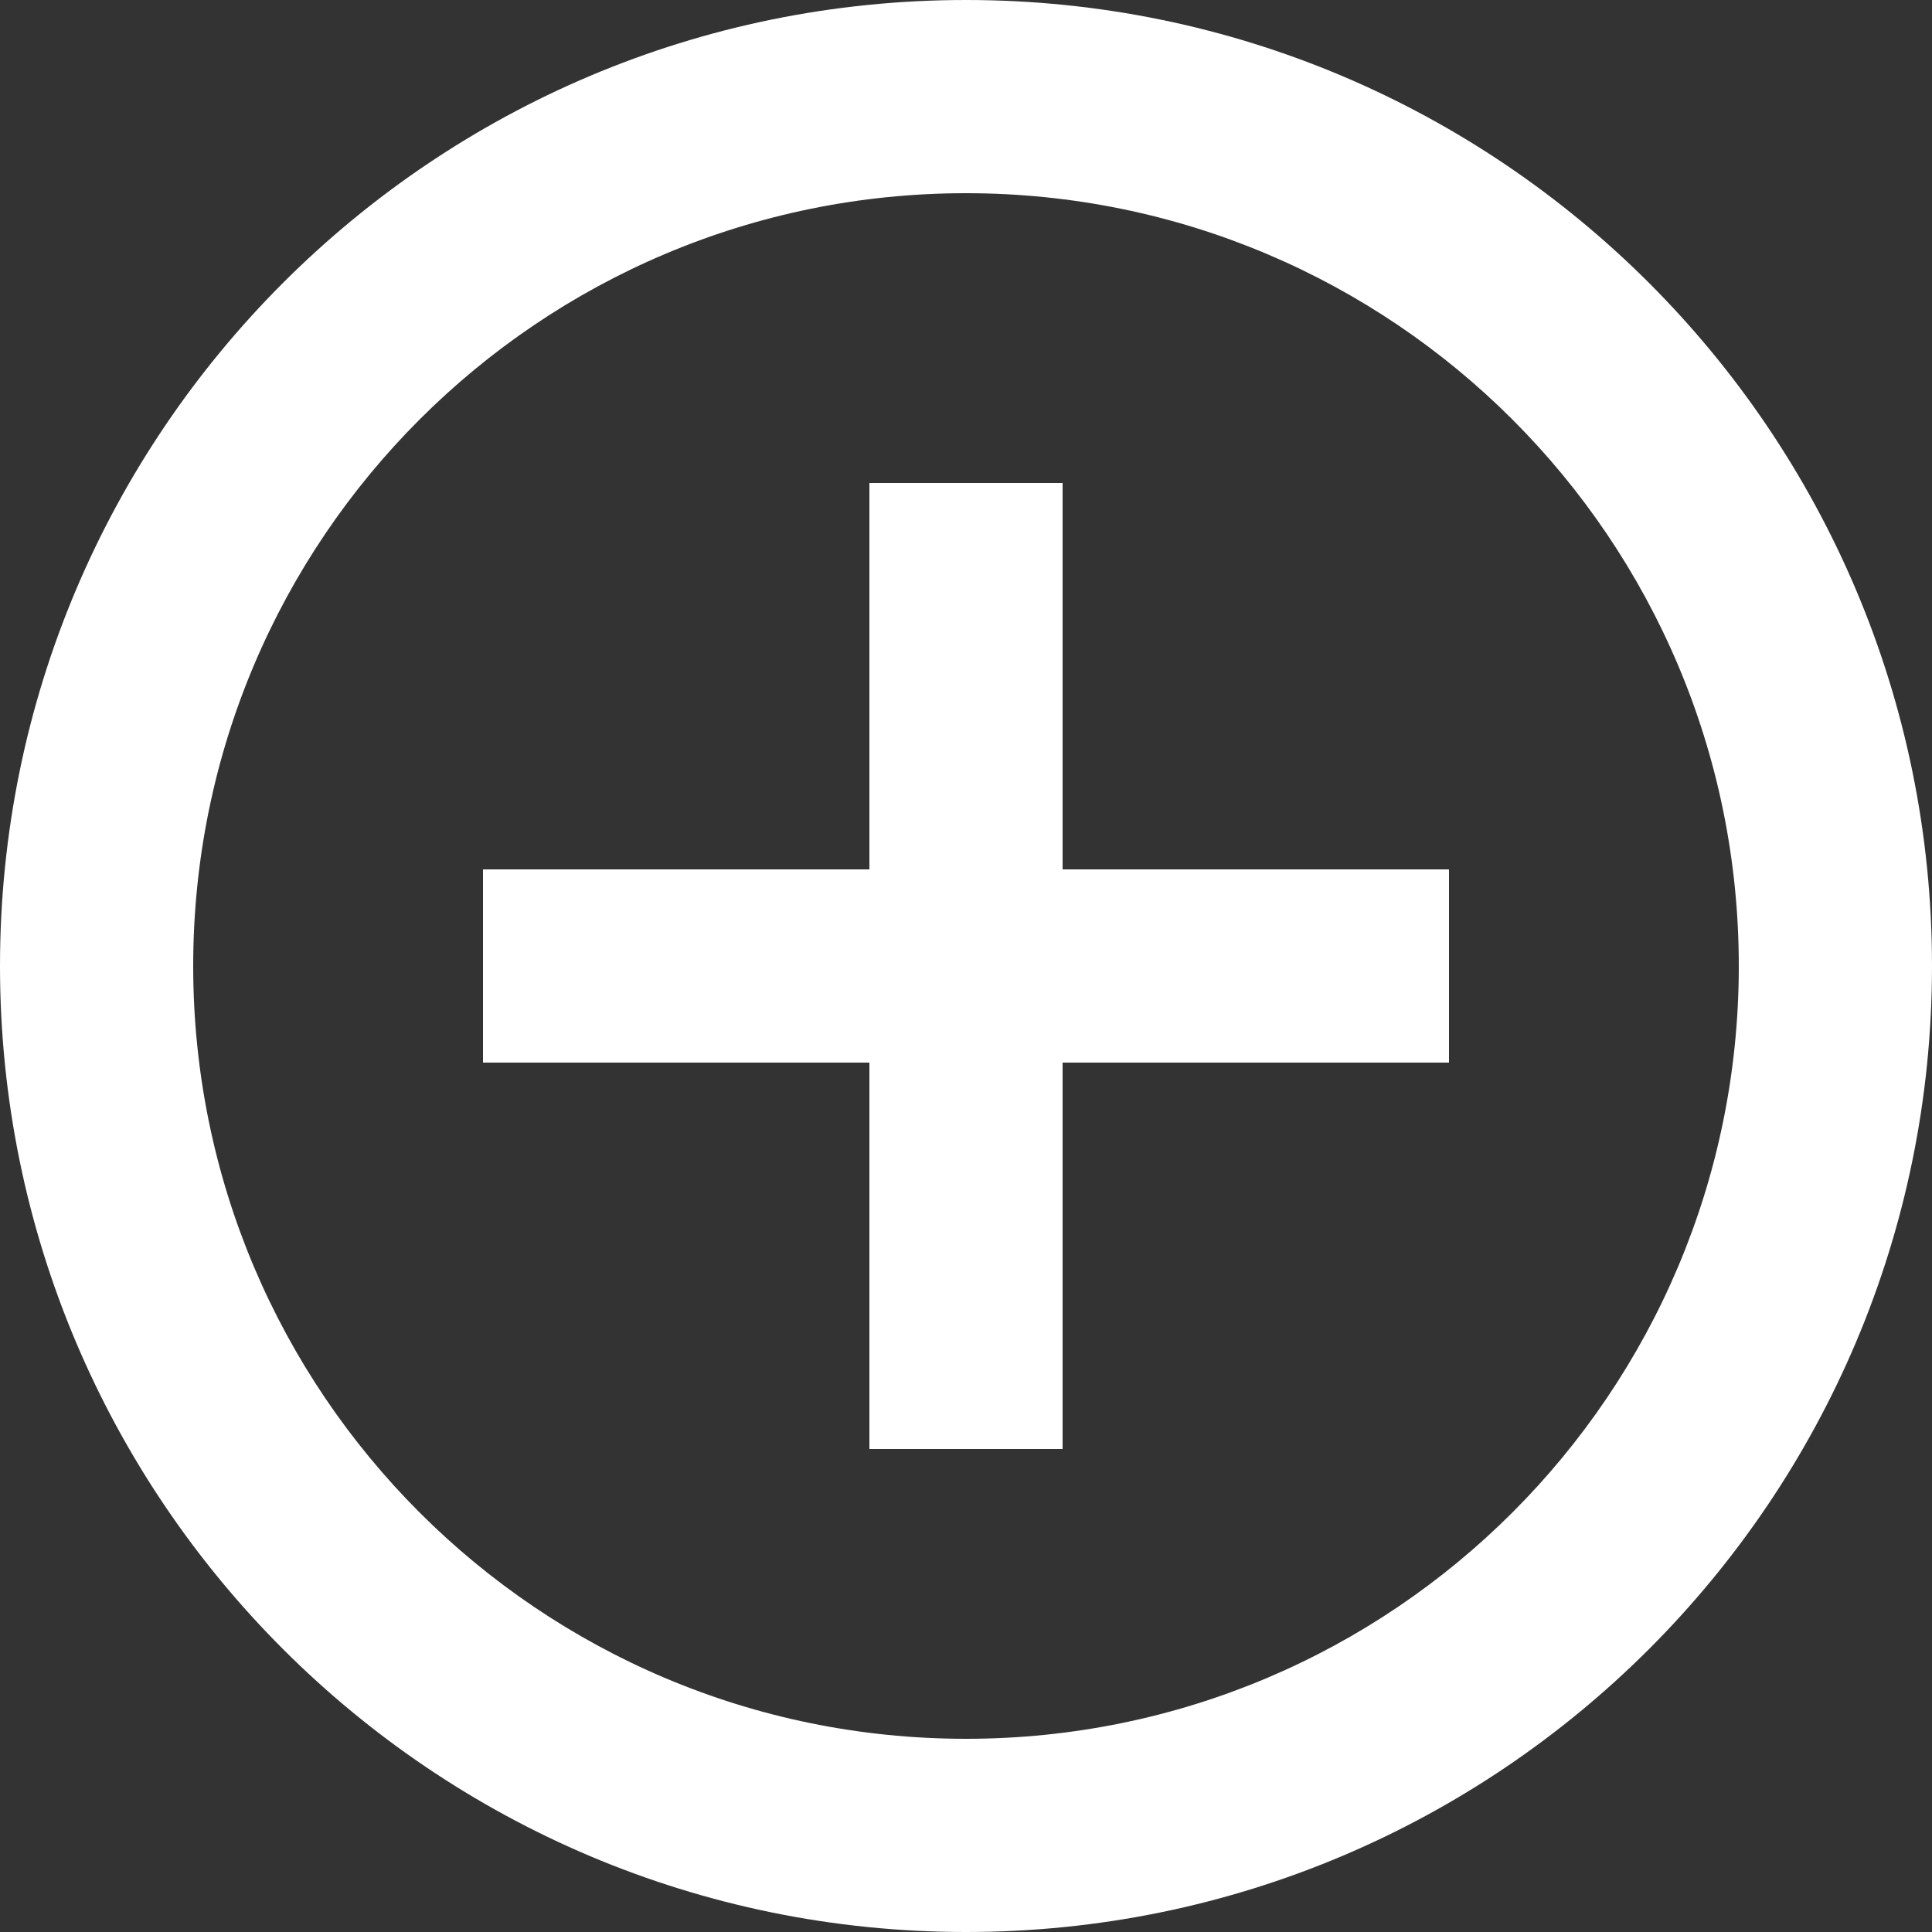 <!-- Generated by IcoMoon.io -->
<svg version="1.1" xmlns="http://www.w3.org/2000/svg" fill="white" width="24" height="24" viewBox="0 0 24 24">
<rect x="0" y="0" width="24" height="24" fill="#333333" stroke="none"/>
<title>add-outline</title>
<path d="M13.2 10.8h4.8v2.4h-4.8v4.8h-2.4v-4.8h-4.8v-2.4h4.8v-4.8h2.4v4.8zM12 24c-6.627 0-12-5.373-12-12s5.373-12 12-12v0c6.627 0 12 5.373 12 12s-5.373 12-12 12v0zM12 21.6c5.302 0 9.6-4.298 9.6-9.6s-4.298-9.6-9.6-9.6v0c-5.302 0-9.6 4.298-9.6 9.6s4.298 9.6 9.6 9.6v0z"></path>
</svg>
